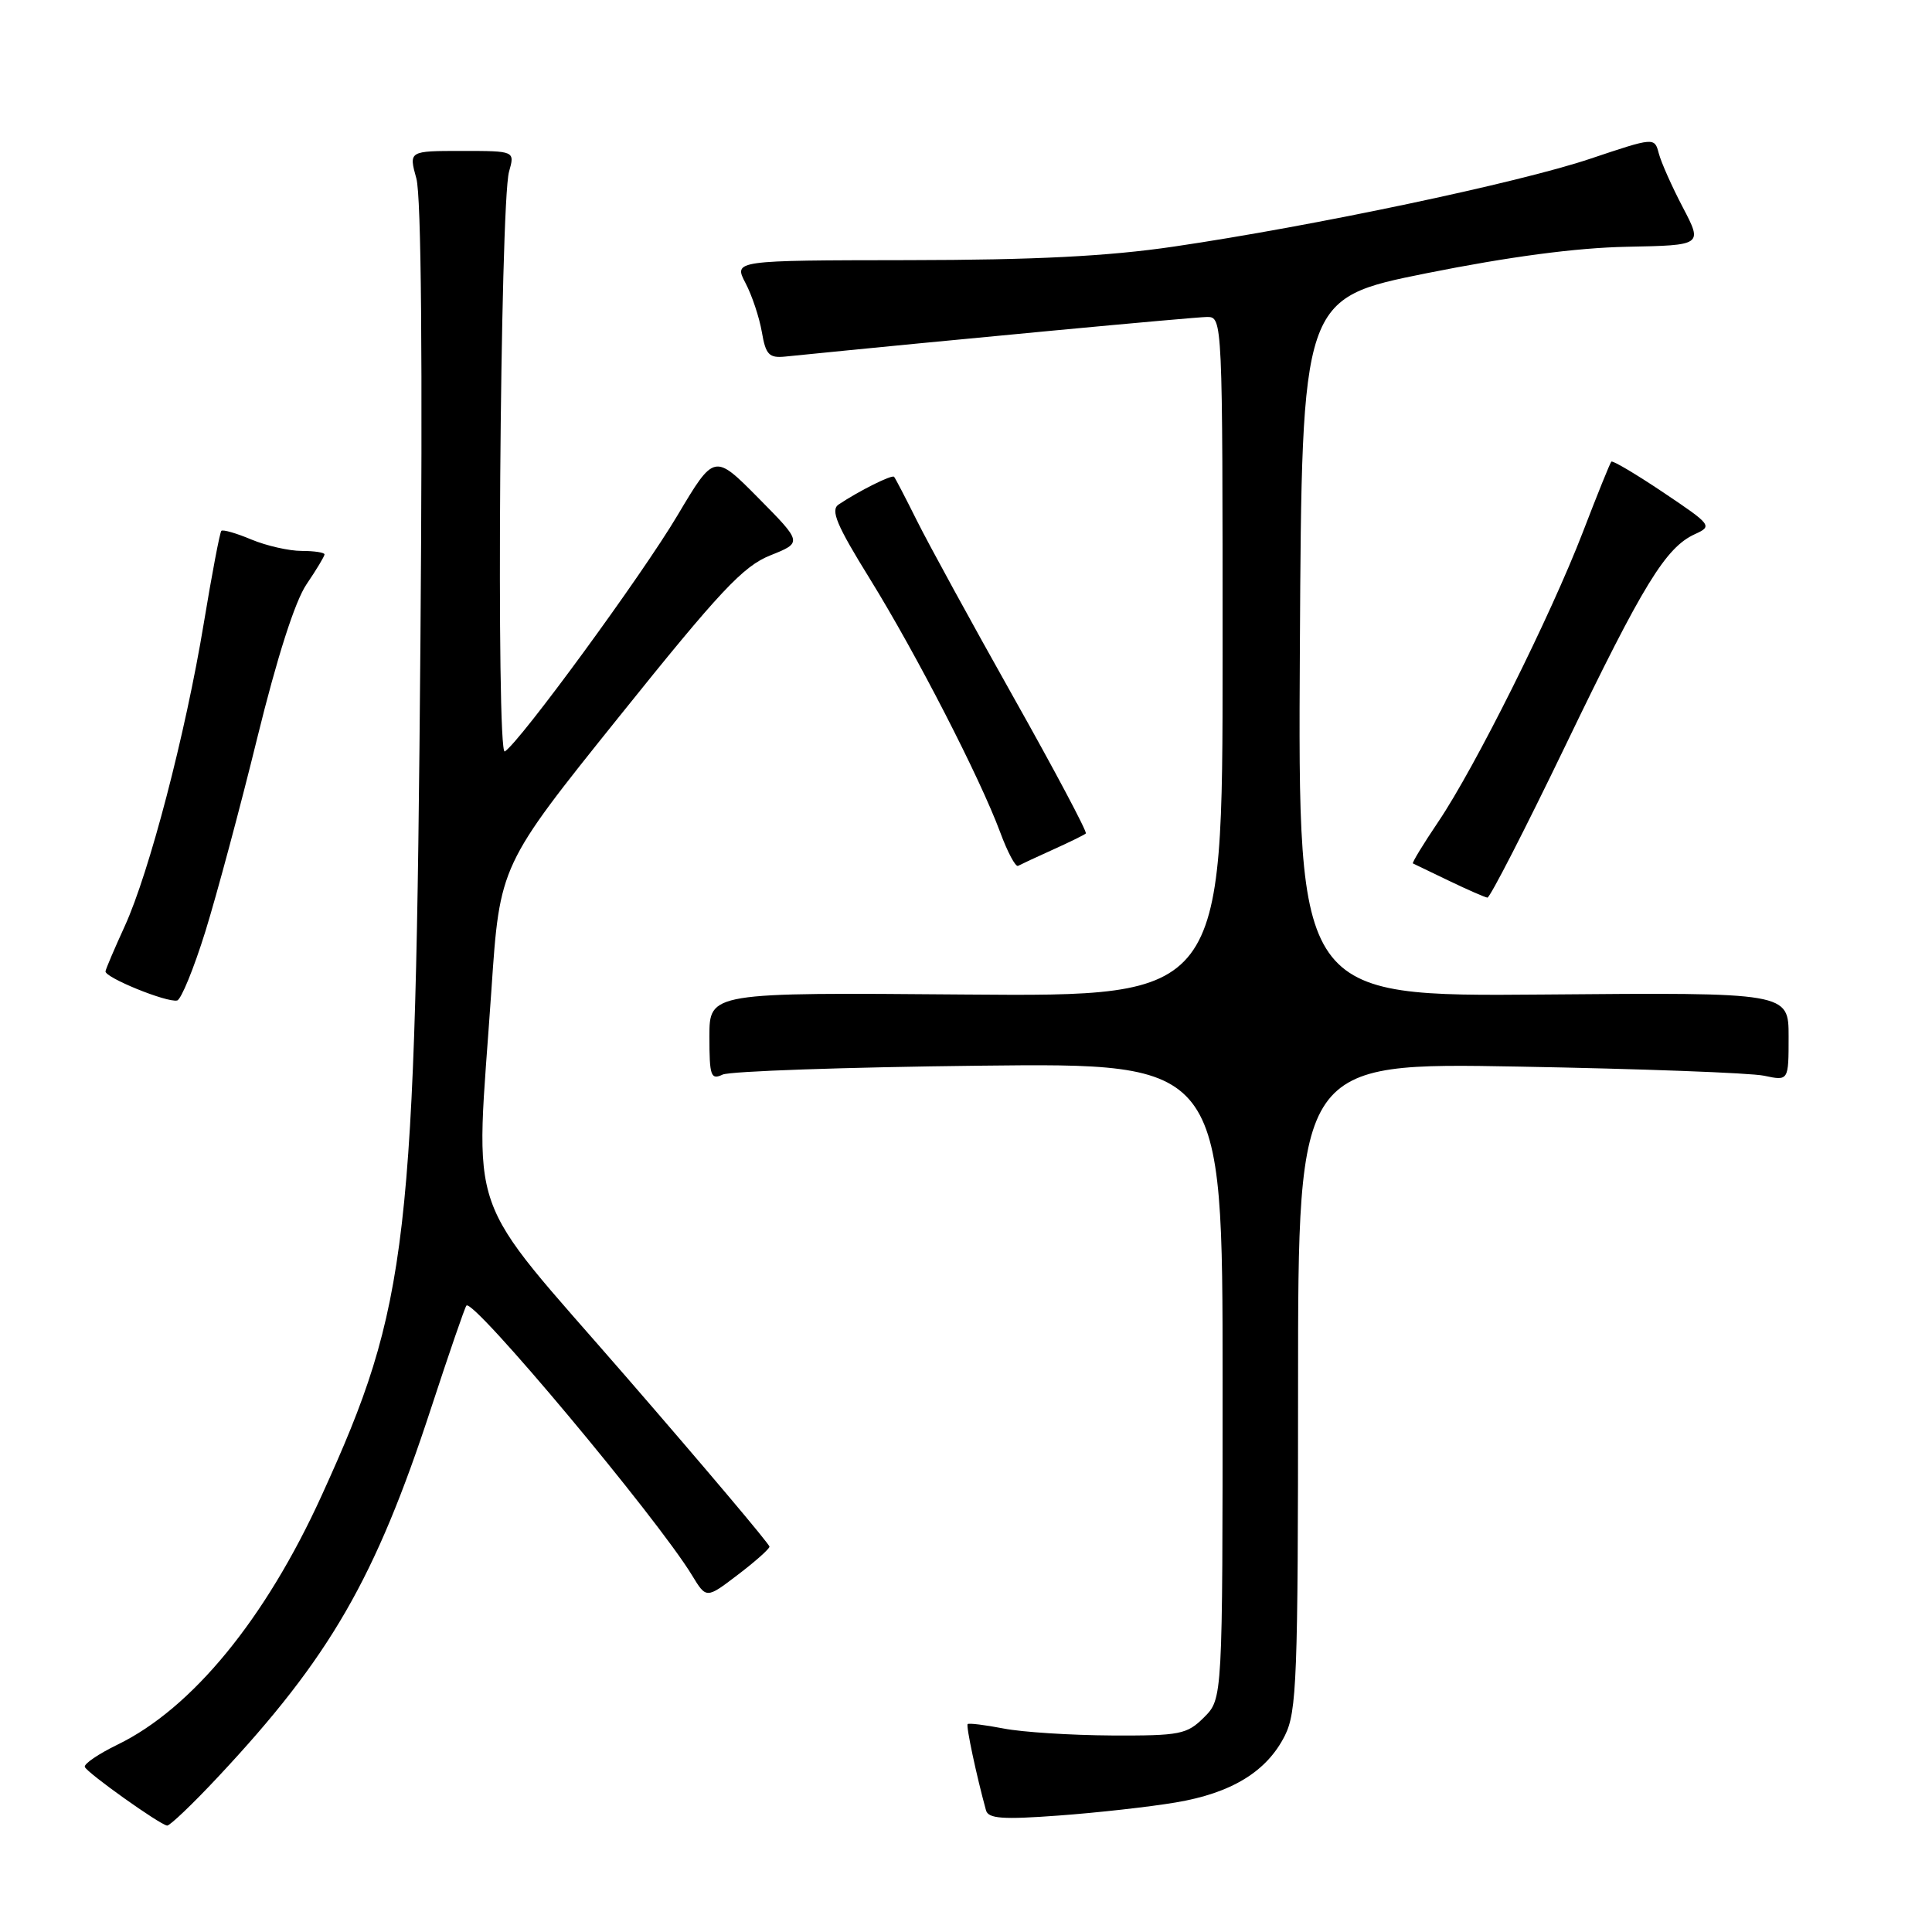 <?xml version="1.0" encoding="UTF-8" standalone="no"?>
<!DOCTYPE svg PUBLIC "-//W3C//DTD SVG 1.1//EN" "http://www.w3.org/Graphics/SVG/1.1/DTD/svg11.dtd" >
<svg xmlns="http://www.w3.org/2000/svg" xmlns:xlink="http://www.w3.org/1999/xlink" version="1.1" viewBox="0 0 256 256">
 <g >
 <path fill="currentColor"
d=" M 28.90 235.44 C 43.72 219.61 49.73 209.19 57.15 186.50 C 59.49 179.35 61.58 173.28 61.80 173.00 C 62.65 171.93 87.06 201.11 91.70 208.74 C 93.59 211.85 93.59 211.85 97.76 208.67 C 100.05 206.93 101.94 205.25 101.96 204.94 C 101.98 204.63 93.45 194.52 83.00 182.47 C 61.20 157.34 62.99 162.48 65.12 131.10 C 66.23 114.65 66.23 114.65 82.03 94.97 C 95.41 78.29 98.47 75.03 102.07 73.59 C 106.32 71.89 106.32 71.89 100.49 65.99 C 94.65 60.09 94.65 60.09 89.77 68.29 C 85.06 76.23 68.88 98.34 66.89 99.57 C 65.72 100.29 66.26 26.98 67.45 22.75 C 68.23 20.00 68.23 20.00 61.20 20.00 C 54.16 20.00 54.16 20.00 55.17 23.65 C 55.82 26.00 56.01 47.81 55.71 84.90 C 55.06 165.04 54.16 172.86 42.61 198.19 C 35.17 214.52 25.44 226.38 15.58 231.17 C 13.05 232.40 11.09 233.73 11.24 234.13 C 11.52 234.90 21.10 241.73 22.14 241.90 C 22.48 241.95 25.53 239.05 28.90 235.44 Z  M 155.76 238.84 C 163.19 237.60 167.86 234.74 170.25 229.98 C 171.83 226.83 172.00 222.45 172.00 183.65 C 172.00 140.80 172.00 140.80 201.25 141.33 C 217.34 141.62 231.96 142.16 233.75 142.54 C 237.00 143.23 237.00 143.23 237.00 137.36 C 237.00 131.50 237.00 131.50 204.49 131.78 C 171.98 132.05 171.98 132.05 172.24 85.79 C 172.50 39.53 172.50 39.53 189.00 36.21 C 199.99 34.01 208.86 32.83 215.56 32.70 C 225.61 32.50 225.61 32.50 222.99 27.49 C 221.54 24.73 220.11 21.51 219.80 20.33 C 219.23 18.18 219.23 18.18 210.70 21.04 C 201.24 24.22 173.98 29.97 155.50 32.68 C 146.81 33.96 137.11 34.45 120.35 34.47 C 97.21 34.50 97.21 34.50 98.78 37.50 C 99.65 39.15 100.62 42.08 100.95 44.00 C 101.46 46.99 101.90 47.46 104.02 47.25 C 125.76 45.06 158.37 42.00 159.95 42.00 C 161.99 42.00 162.00 42.29 162.00 87.03 C 162.00 132.05 162.00 132.05 128.00 131.78 C 94.00 131.50 94.00 131.50 94.00 137.36 C 94.00 142.58 94.19 143.13 95.75 142.39 C 96.71 141.94 112.01 141.41 129.75 141.21 C 162.00 140.85 162.00 140.85 162.00 182.97 C 162.00 225.09 162.00 225.09 159.55 227.55 C 157.27 229.82 156.39 230.00 147.30 229.96 C 141.91 229.93 135.47 229.52 133.00 229.04 C 130.53 228.56 128.37 228.30 128.22 228.45 C 127.98 228.69 129.39 235.30 130.65 239.88 C 130.96 240.98 132.85 241.12 140.27 240.57 C 145.35 240.20 152.32 239.42 155.76 238.84 Z  M 27.21 123.43 C 28.73 118.52 31.84 106.95 34.10 97.73 C 36.72 87.08 39.09 79.67 40.61 77.43 C 41.92 75.50 43.00 73.71 43.00 73.46 C 43.00 73.21 41.64 73.00 39.97 73.00 C 38.30 73.00 35.31 72.32 33.31 71.49 C 31.32 70.65 29.53 70.14 29.33 70.34 C 29.13 70.54 28.08 76.06 27.00 82.60 C 24.58 97.25 19.78 115.61 16.53 122.72 C 15.19 125.65 14.04 128.34 13.98 128.70 C 13.84 129.51 22.10 132.87 23.47 132.57 C 24.00 132.45 25.68 128.34 27.21 123.43 Z  M 207.45 98.75 C 217.75 77.38 220.71 72.54 224.60 70.77 C 226.93 69.71 226.80 69.55 220.41 65.26 C 216.79 62.83 213.69 60.99 213.51 61.17 C 213.34 61.35 211.64 65.55 209.74 70.50 C 205.45 81.64 195.44 101.69 190.58 108.89 C 188.58 111.85 187.07 114.34 187.22 114.41 C 187.38 114.48 189.53 115.52 192.00 116.71 C 194.47 117.90 196.77 118.90 197.09 118.94 C 197.42 118.97 202.08 109.89 207.45 98.75 Z  M 139.50 112.59 C 141.70 111.60 143.67 110.63 143.88 110.44 C 144.08 110.24 139.75 102.08 134.24 92.29 C 128.74 82.51 123.01 72.03 121.50 69.00 C 119.99 65.97 118.63 63.35 118.47 63.18 C 118.19 62.86 113.81 65.05 111.12 66.85 C 110.02 67.59 110.85 69.58 115.25 76.68 C 121.42 86.66 129.84 103.04 132.53 110.28 C 133.50 112.91 134.57 114.92 134.90 114.73 C 135.23 114.55 137.30 113.58 139.50 112.59 Z "/>
</g>
</svg>